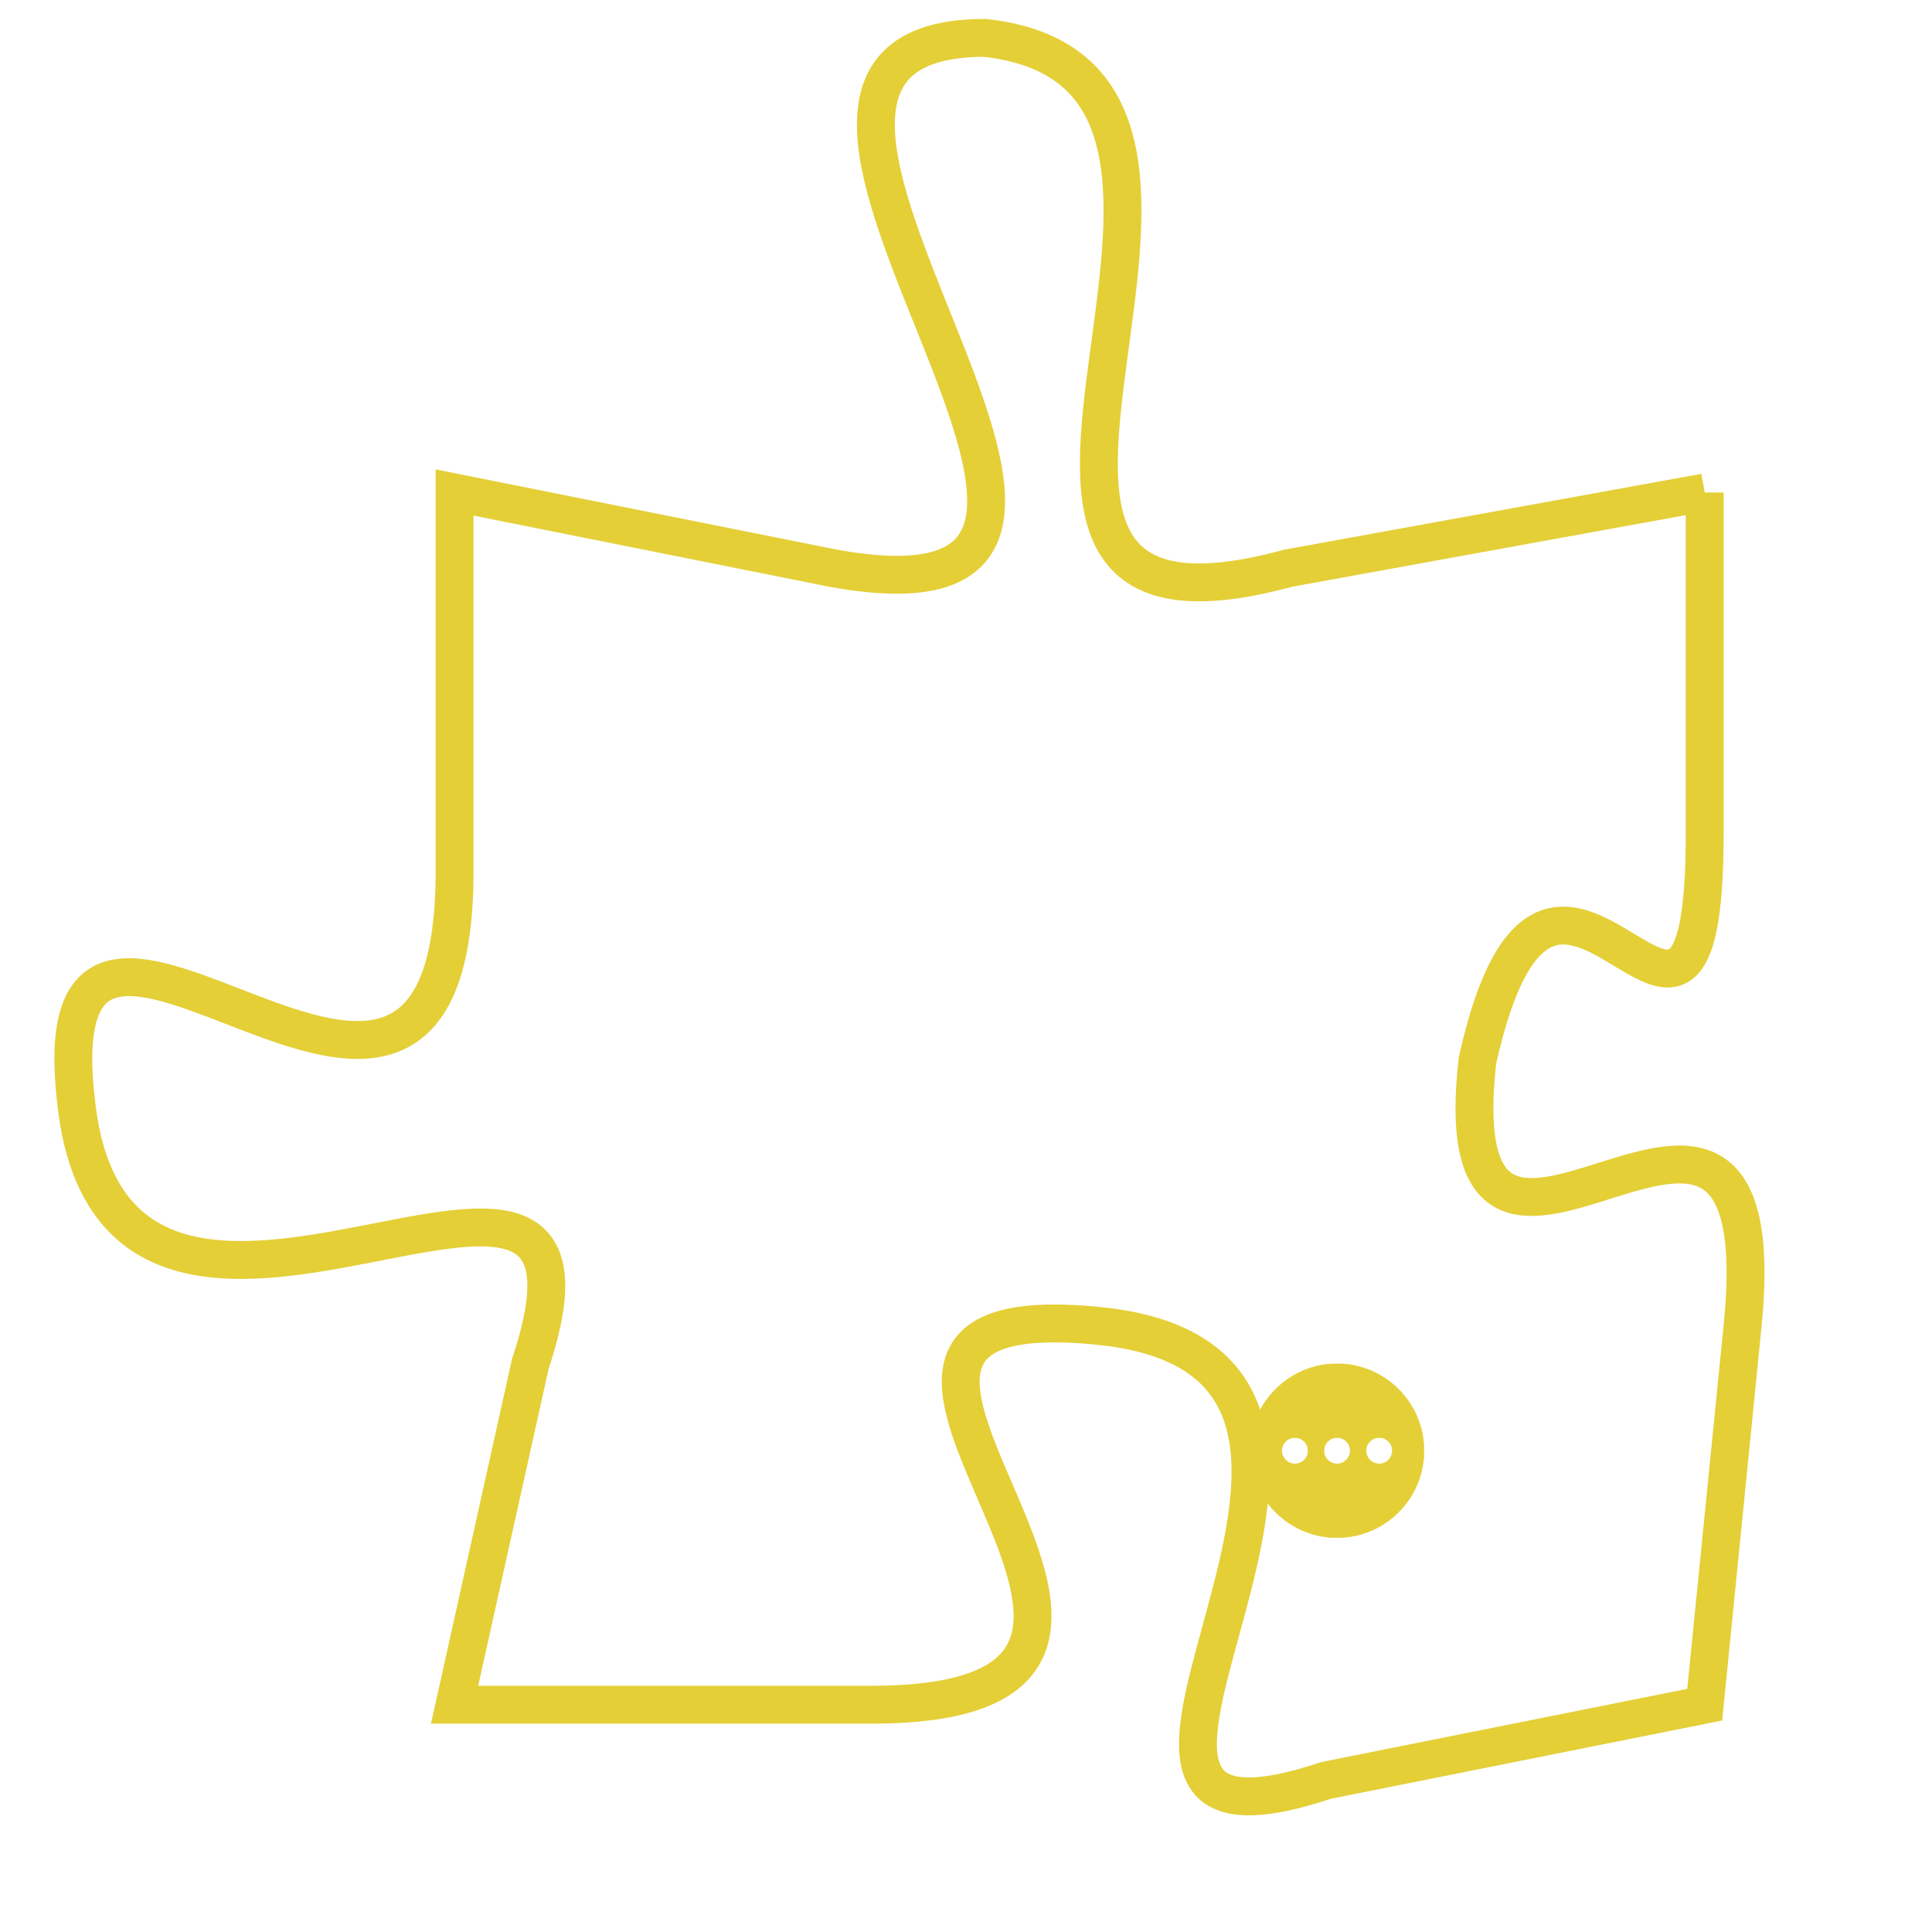 <svg version="1.1" xmlns="http://www.w3.org/2000/svg" xmlns:xlink="http://www.w3.org/1999/xlink" fill="transparent" x="0" y="0" width="350" height="350" preserveAspectRatio="xMinYMin slice"><style type="text/css">.links{fill:transparent;stroke: #E4CF37;}.links:hover{fill:#63D272; opacity:0.4;}</style><defs><g id="allt"><path id="t5897" d="M1584,1440 L1573,1442 C1562,1445 1574,1429 1565,1428 C1556,1428 1572,1444 1561,1442 L1551,1440 1551,1440 L1551,1450 C1551,1461 1540,1447 1541,1456 C1542,1466 1556,1454 1553,1463 L1551,1472 1551,1472 L1562,1472 C1573,1472 1558,1461 1568,1462 C1578,1463 1565,1477 1574,1474 L1584,1472 1584,1472 L1585,1462 C1586,1452 1577,1464 1578,1455 C1580,1446 1584,1458 1584,1449 L1584,1440"/></g><clipPath id="c" clipRule="evenodd" fill="transparent"><use href="#t5897"/></clipPath></defs><svg viewBox="1539 1427 48 51" preserveAspectRatio="xMinYMin meet"><svg width="4380" height="2430"><g><image crossorigin="anonymous" x="0" y="0" href="https://nftpuzzle.license-token.com/assets/completepuzzle.svg" width="100%" height="100%" /><g class="links"><use href="#t5897"/></g></g></svg><svg x="1572" y="1463" height="9%" width="9%" viewBox="0 0 330 330"><g><a xlink:href="https://nftpuzzle.license-token.com/" class="links"><title>See the most innovative NFT based token software licensing project</title><path fill="#E4CF37" id="more" d="M165,0C74.019,0,0,74.019,0,165s74.019,165,165,165s165-74.019,165-165S255.981,0,165,0z M85,190 c-13.785,0-25-11.215-25-25s11.215-25,25-25s25,11.215,25,25S98.785,190,85,190z M165,190c-13.785,0-25-11.215-25-25 s11.215-25,25-25s25,11.215,25,25S178.785,190,165,190z M245,190c-13.785,0-25-11.215-25-25s11.215-25,25-25 c13.785,0,25,11.215,25,25S258.785,190,245,190z"></path></a></g></svg></svg></svg>
